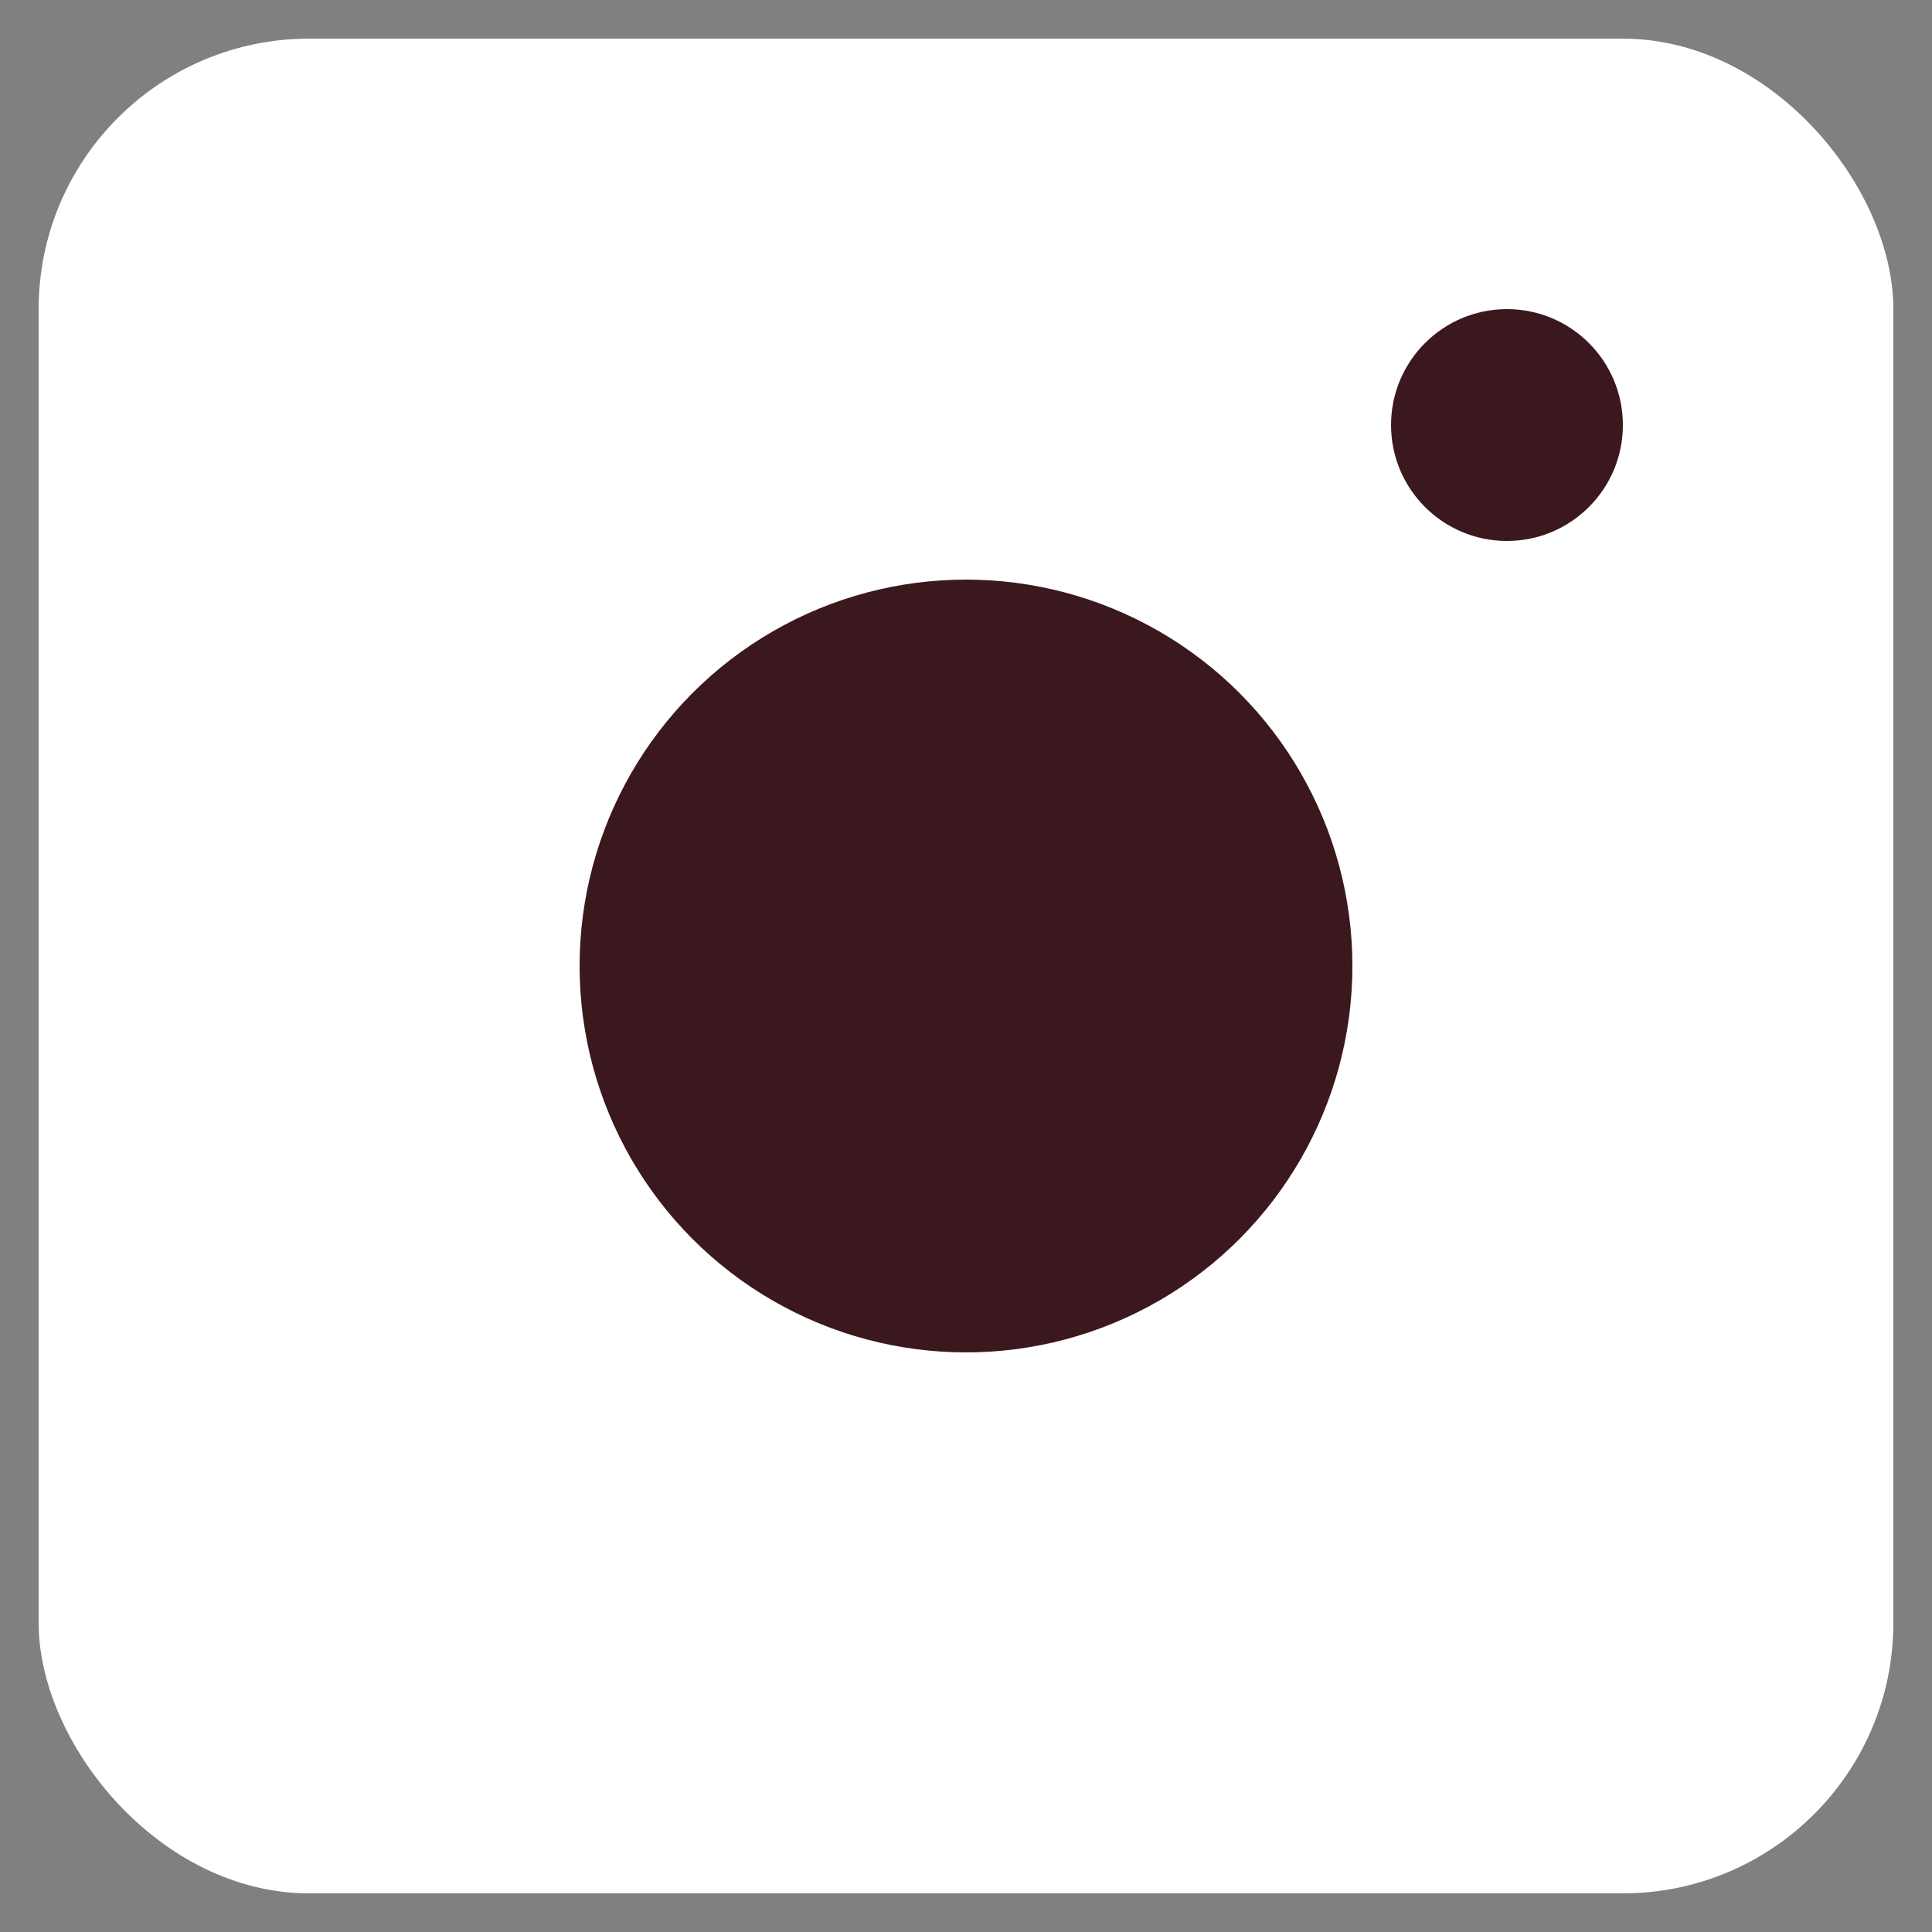 <svg xmlns="http://www.w3.org/2000/svg" fill="#3b181e" viewBox="0 0 25 25">
  <rect x="0" y="0" width="25" height="25" fill="#808080" stroke="none"/>
  <defs/>
  <rect width="24" height="24" x=".5" y=".5" fill="#fff" rx="3.5"/>
  <circle cx="12.5" cy="12.5" r="5"/>
  <circle cx="19.5" cy="5.5" r="1.5"/>
</svg>